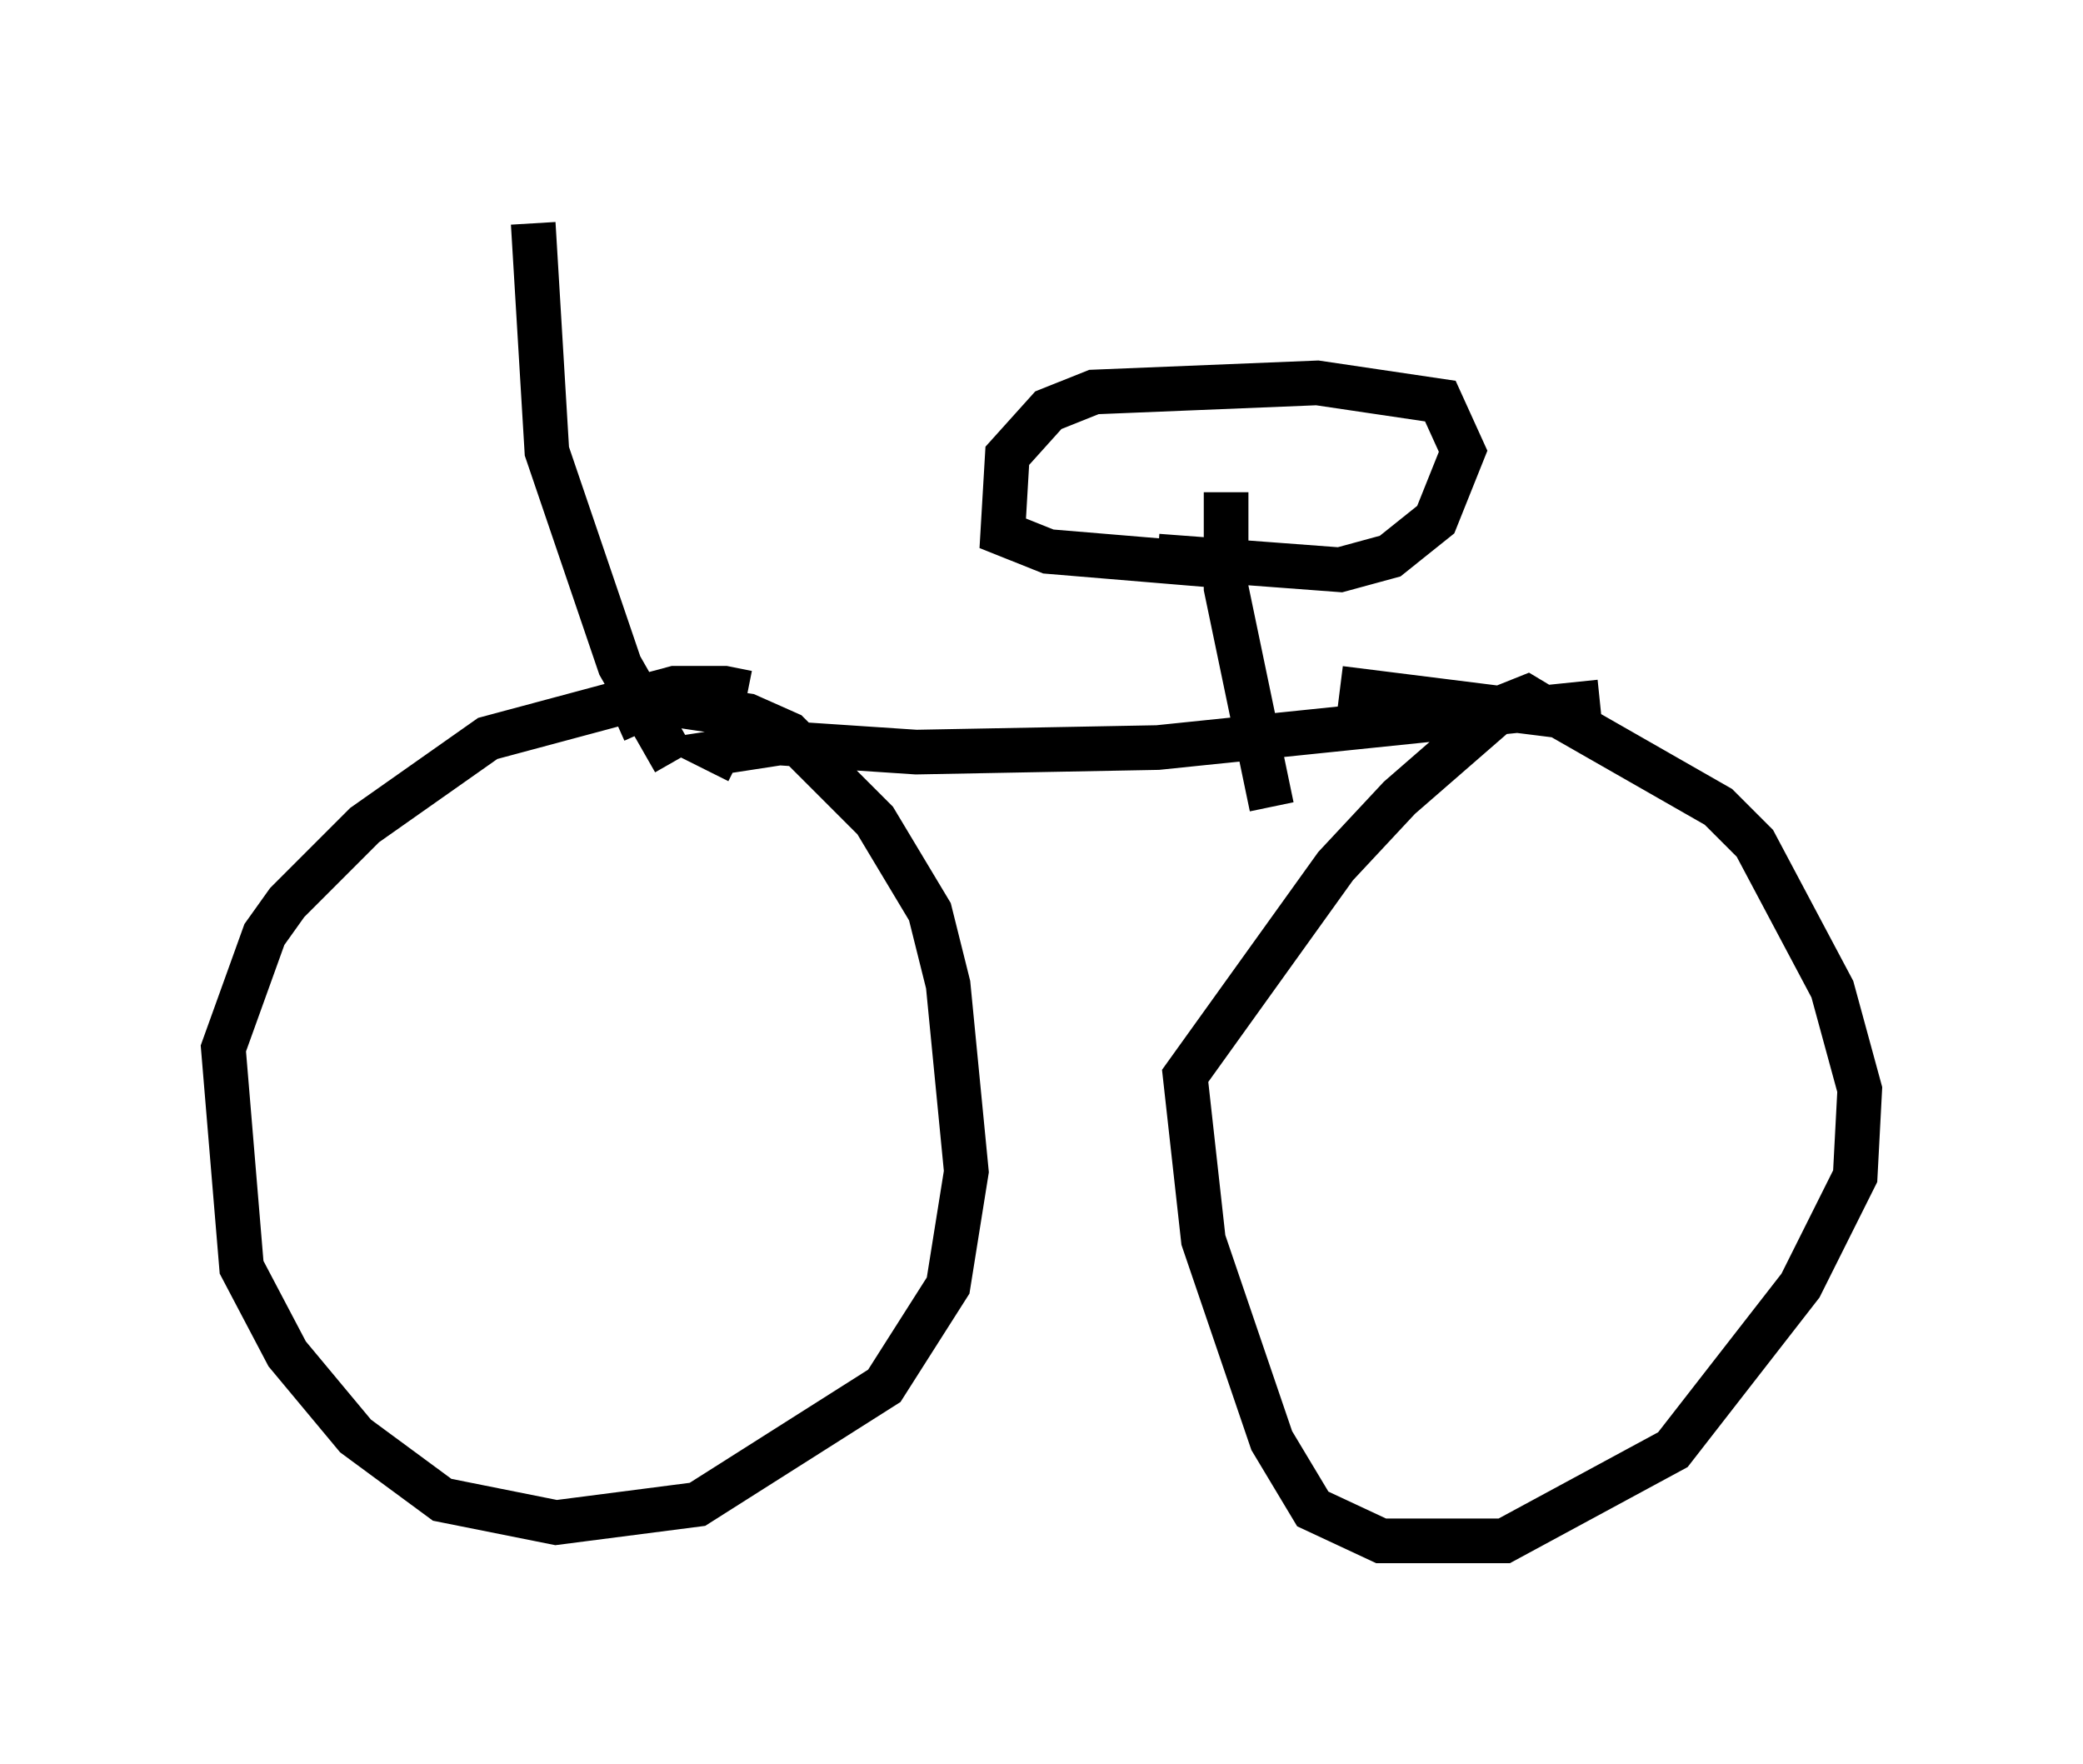 <?xml version="1.0" encoding="utf-8" ?>
<svg baseProfile="full" height="39.502" version="1.1" width="46.648" xmlns="http://www.w3.org/2000/svg" xmlns:ev="http://www.w3.org/2001/xml-events" xmlns:xlink="http://www.w3.org/1999/xlink"><defs /><rect fill="white" height="39.502" width="46.648" x="0" y="0" /><path d="M16.944, 15.923 m-0.204, -0.408 l-0.51, -0.102 -1.123, 0.0 l-4.185, 1.123 -2.756, 1.94 l-1.735, 1.735 -0.51, 0.715 l-0.919, 2.552 0.408, 4.9 l1.021, 1.94 1.531, 1.838 l1.94, 1.429 2.552, 0.51 l3.165, -0.408 4.185, -2.654 l1.429, -2.246 0.408, -2.552 l-0.408, -4.185 -0.408, -1.633 l-1.225, -2.042 -1.94, -1.94 l-0.919, -0.408 -2.042, -0.306 l-0.919, 0.408 m20.927, -0.204 l-0.51, -0.306 -0.51, 0.204 l-2.348, 2.042 -1.429, 1.531 l-3.369, 4.696 0.408, 3.675 l1.531, 4.492 0.919, 1.531 l1.531, 0.715 2.756, 0.0 l3.777, -2.042 2.858, -3.675 l1.225, -2.45 0.102, -1.94 l-0.613, -2.246 -1.735, -3.267 l-0.817, -0.817 -3.573, -2.042 l-4.9, -0.613 m-13.475, 1.633 l-0.408, -0.204 1.327, -0.204 l3.063, 0.204 5.41, -0.102 l9.902, -1.021 m-7.35, 2.348 l-1.021, -4.9 0.0, -2.144 m-0.306, 1.633 l-3.675, -0.306 -1.021, -0.408 l0.102, -1.735 0.919, -1.021 l1.021, -0.408 5.002, -0.204 l2.756, 0.408 0.51, 1.123 l-0.613, 1.531 -1.021, 0.817 l-1.123, 0.306 -4.083, -0.306 m-10.821, 4.594 l-1.225, -2.144 -1.633, -4.798 l-0.306, -5.104 " fill="none" stroke="black" stroke-width="1" /></svg>